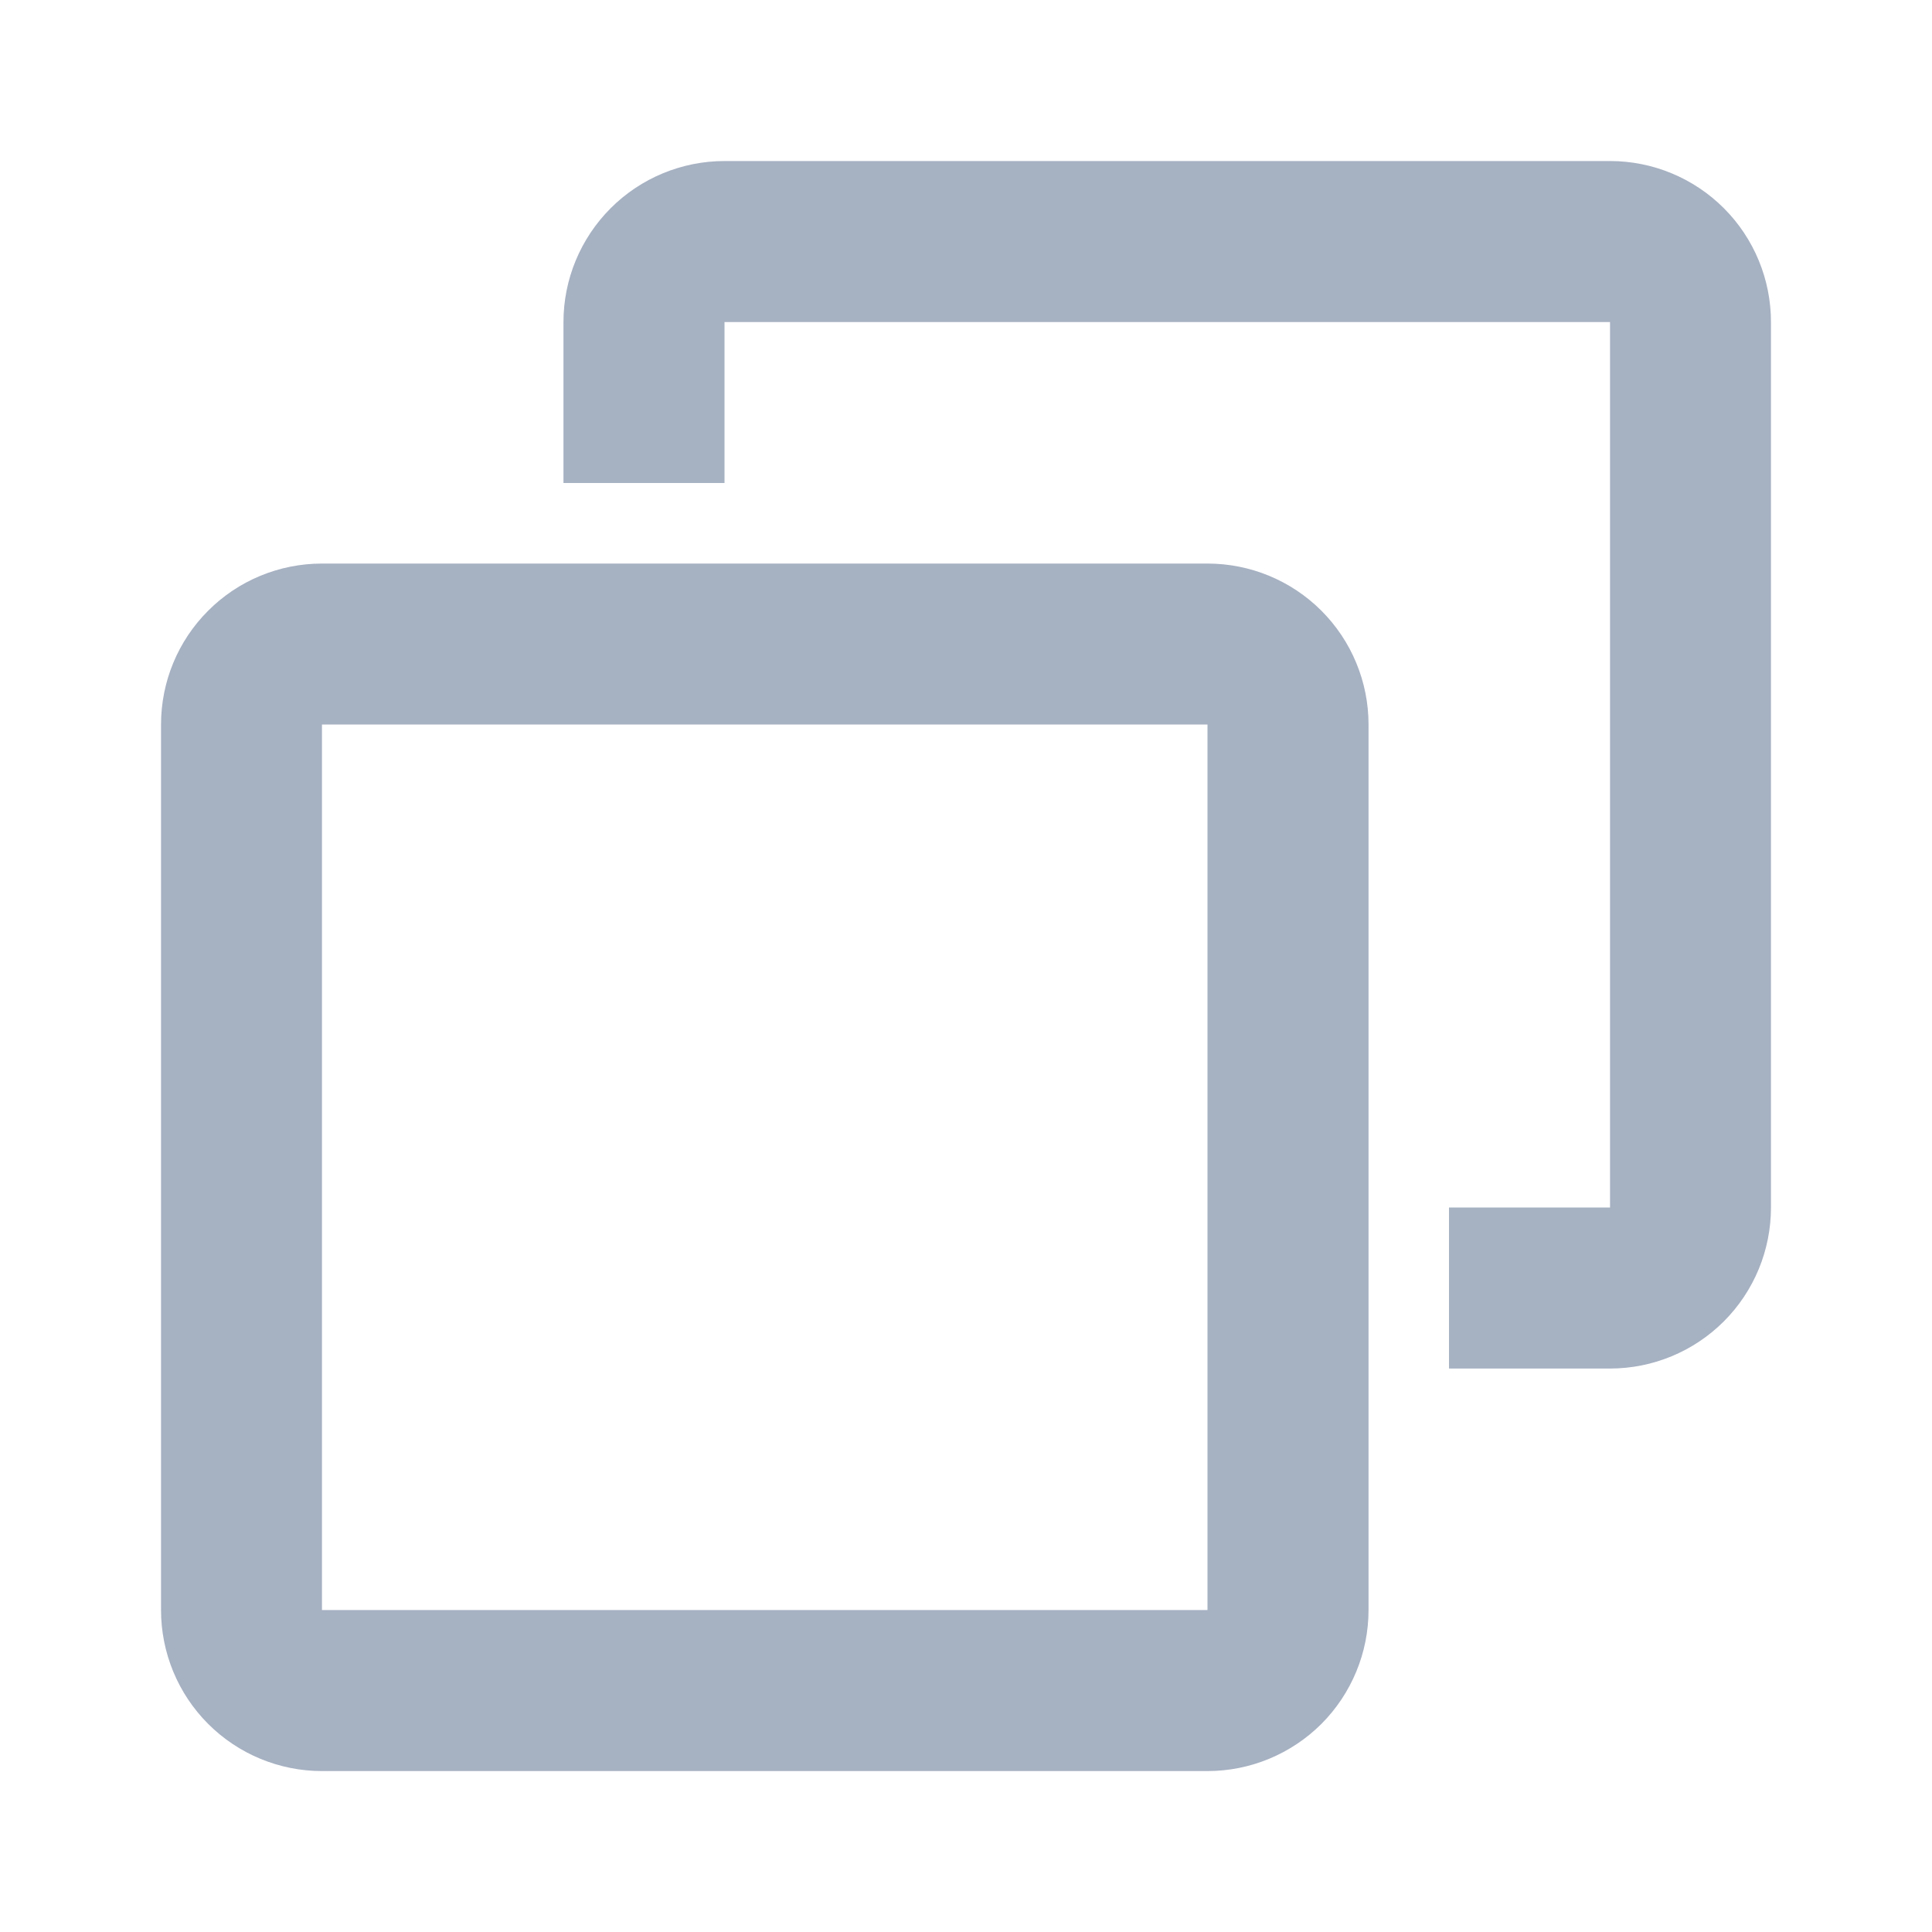 <svg width="20" height="20" viewBox="0 0 20 20" fill="none" xmlns="http://www.w3.org/2000/svg">
<path fill-rule="evenodd" clip-rule="evenodd" d="M7.5 1.667C7.058 1.667 6.634 1.843 6.322 2.155C6.009 2.468 5.833 2.892 5.833 3.334V5H7.5V3.334H16.667V12.5H15V14.167H16.667C17.109 14.167 17.533 13.991 17.845 13.679C18.158 13.366 18.333 12.942 18.333 12.5V3.334C18.333 2.892 18.158 2.468 17.845 2.155C17.533 1.843 17.109 1.667 16.667 1.667H7.5ZM3.333 5.834C2.891 5.834 2.467 6.009 2.155 6.322C1.842 6.634 1.667 7.058 1.667 7.5V16.667C1.667 17.109 1.842 17.533 2.155 17.846C2.467 18.158 2.891 18.334 3.333 18.334H12.5C12.942 18.334 13.366 18.158 13.679 17.846C13.991 17.533 14.167 17.109 14.167 16.667V7.5C14.167 7.058 13.991 6.634 13.679 6.322C13.366 6.009 12.942 5.834 12.5 5.834H3.333ZM3.333 7.5H12.5V16.667H3.333V7.5Z" fill="#A6B1C2"/>
</svg>
